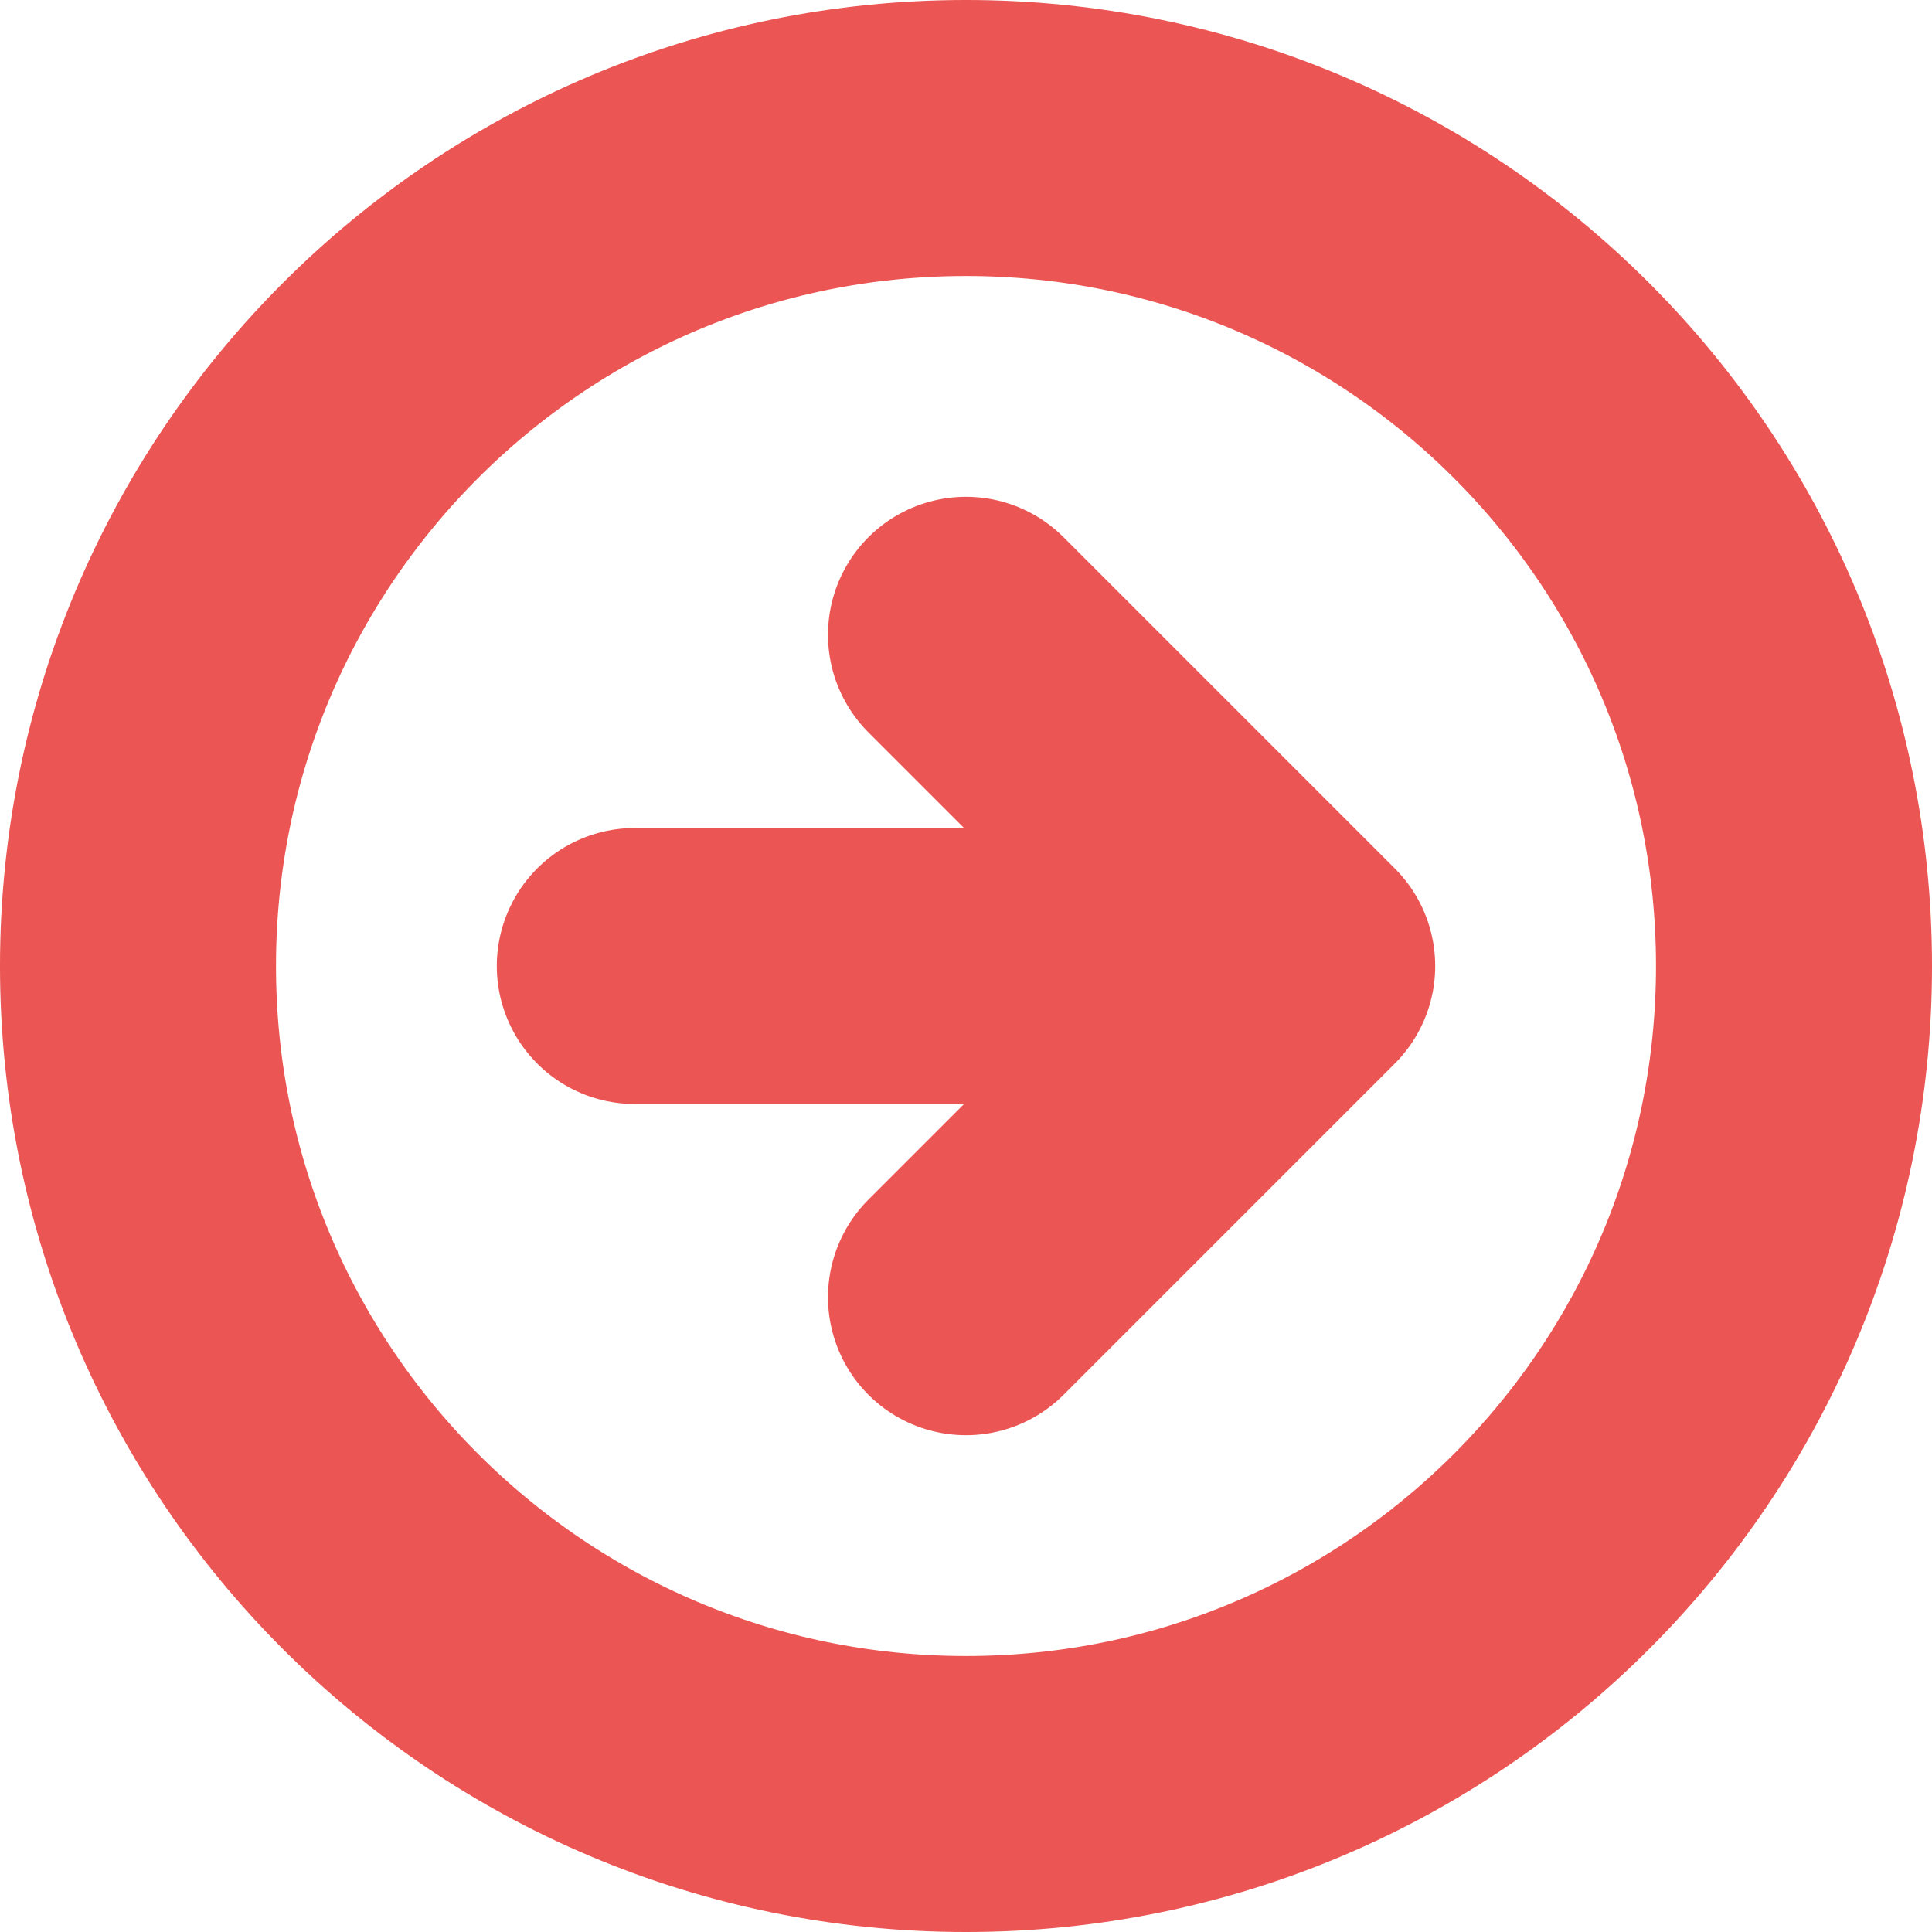 <svg width="14" height="14" viewBox="0 0 14 14" fill="none" xmlns="http://www.w3.org/2000/svg">
    <path d="M7 9.4L9.4 7M9.4 7L7 4.6M9.4 7H4.6M13 7C13 10.314 10.314 13 7 13C3.686 13 1 10.314 1 7C1 3.686 3.686 1 7 1C10.314 1 13 3.686 13 7Z" stroke="#EB5553" stroke-width="2" stroke-linecap="round" stroke-linejoin="round"/>
</svg>

